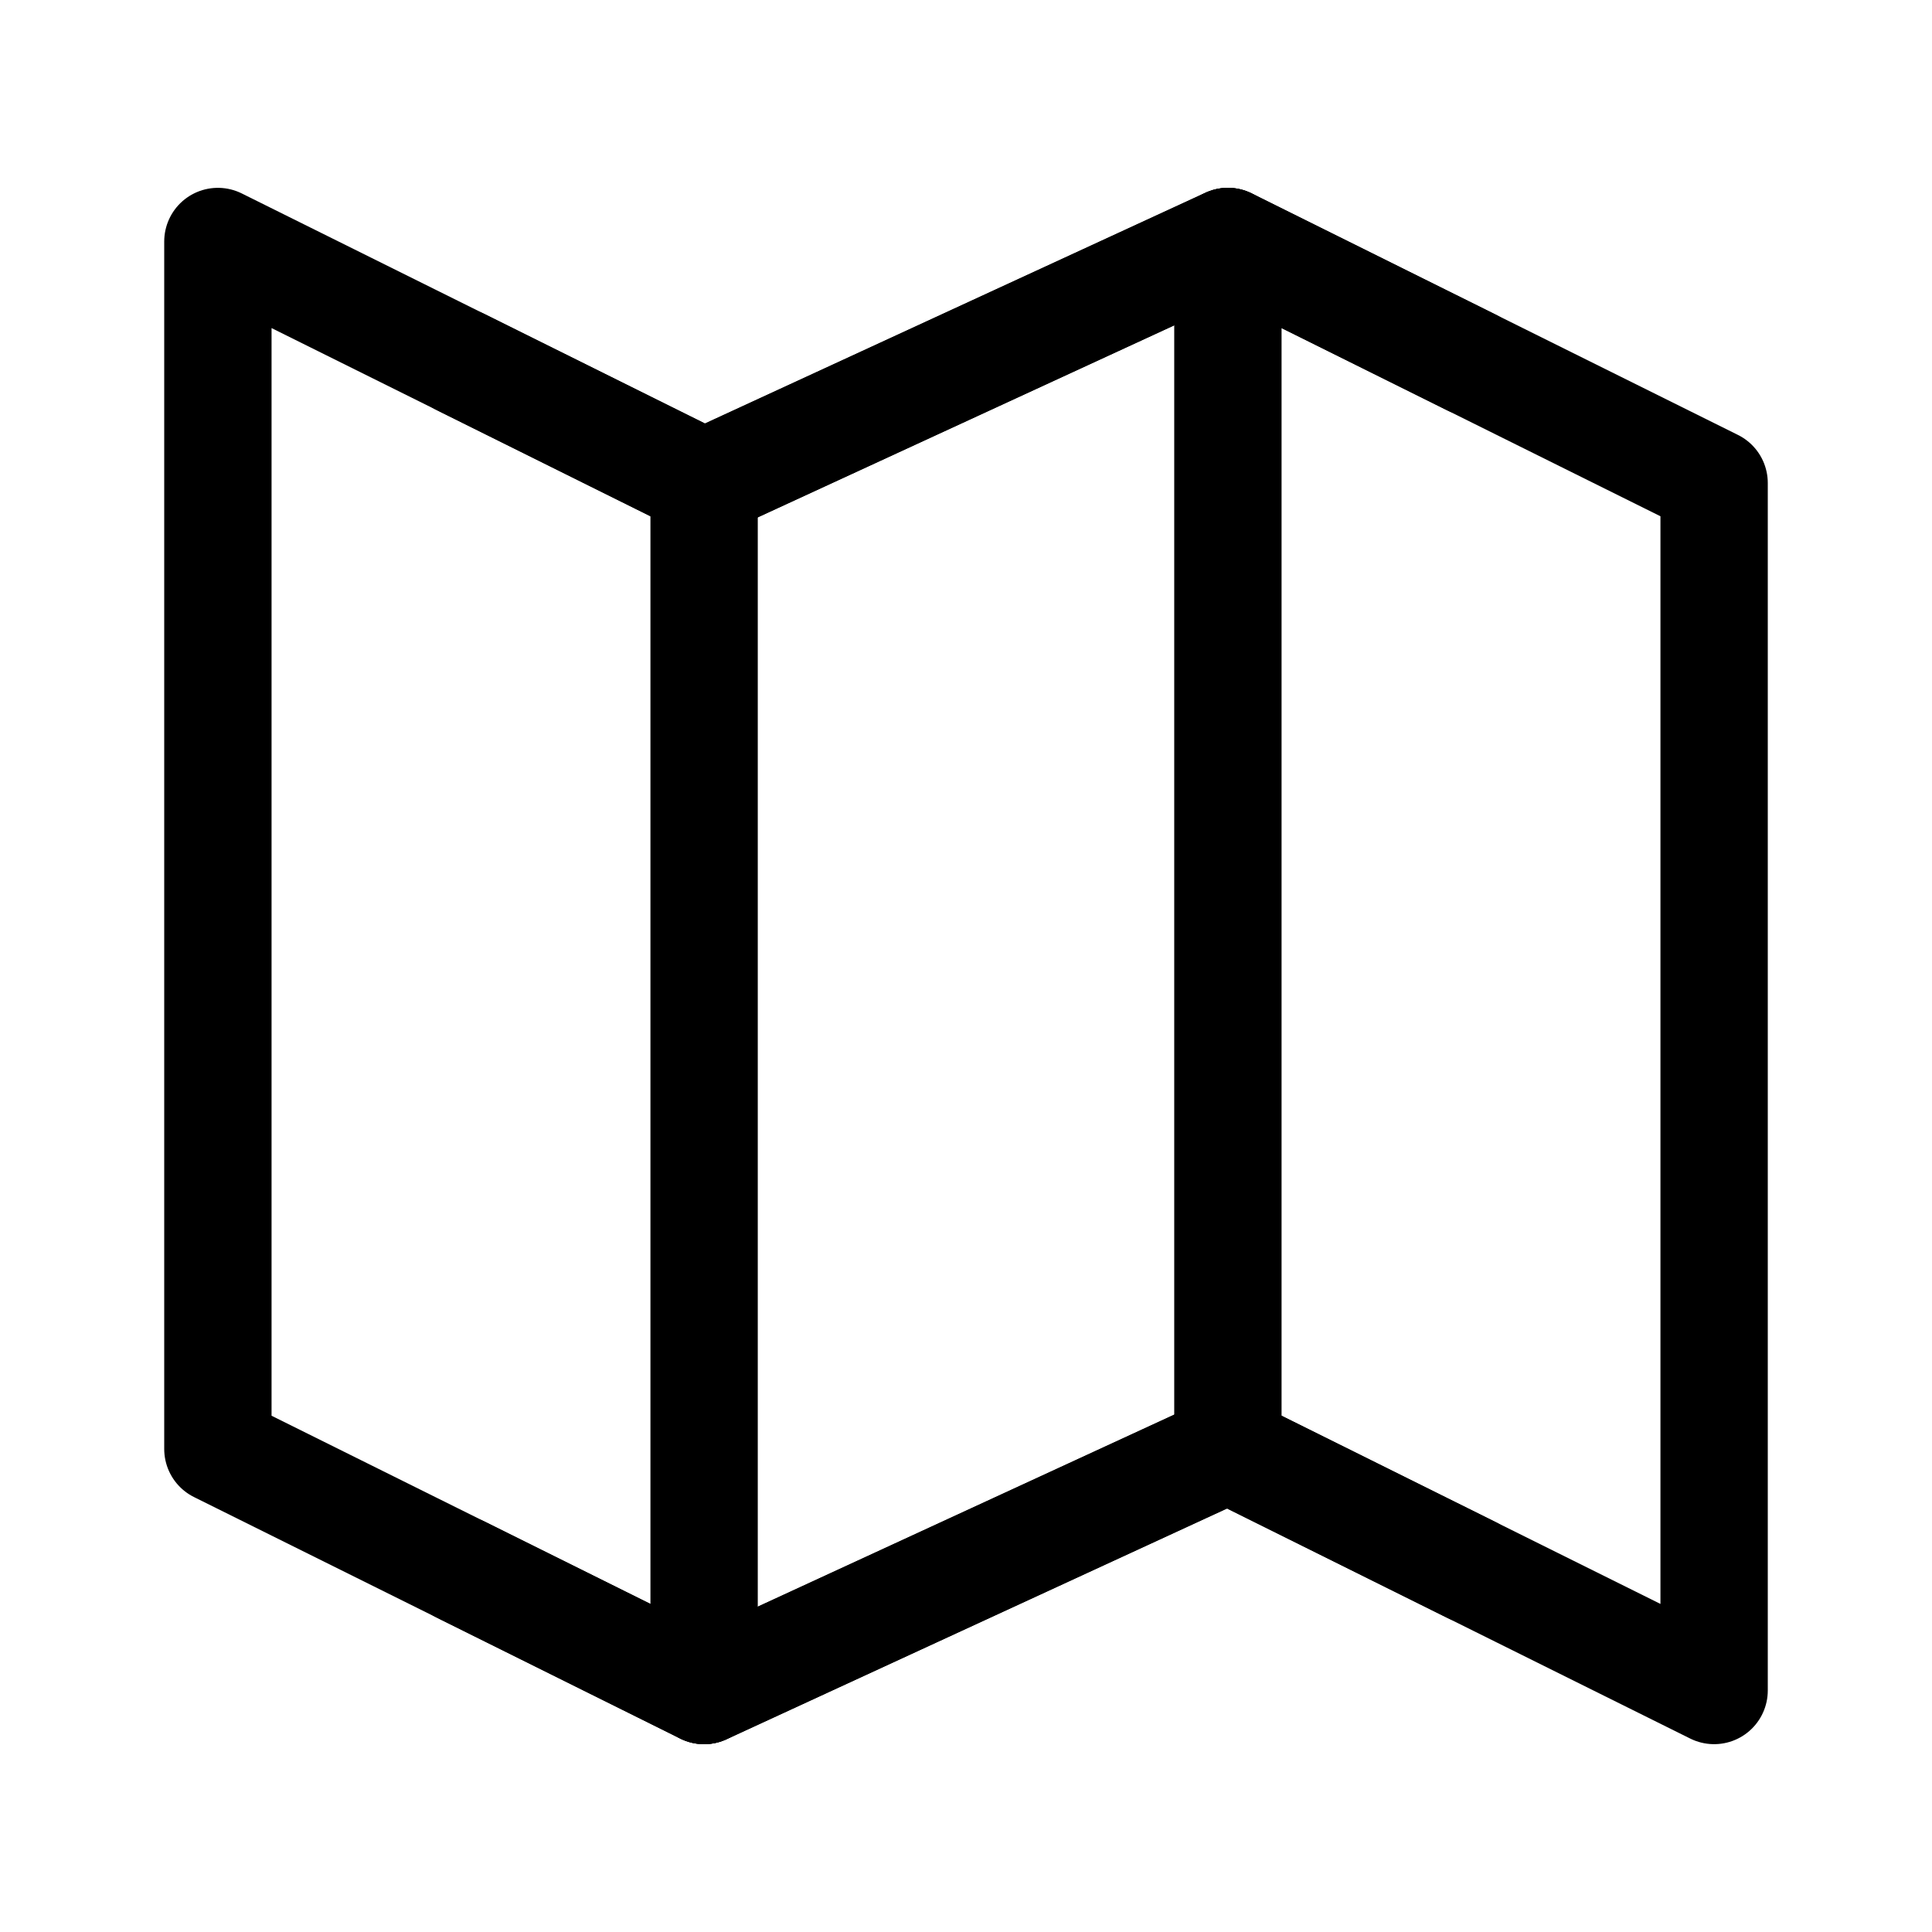 <svg width="18" height="18" viewBox="0 0 18 18" fill="none" xmlns="http://www.w3.org/2000/svg">
<path d="M6.56 4.5L2.03 2.25V13.5L6.56 15.75L11.44 13.5L15.97 15.75V4.5L11.44 2.25L6.56 4.5Z" stroke="currentColor" stroke-linecap="round" stroke-linejoin="round"/>
<path d="M11.44 2.25V13.5" stroke="currentColor" stroke-linecap="round" stroke-linejoin="round"/>
<path d="M6.56 4.5V15.75" stroke="currentColor" stroke-linecap="round" stroke-linejoin="round"/>
<path d="M4.295 3.375L6.56 4.5L11.44 2.25L13.705 3.375" stroke="currentColor" stroke-linecap="round" stroke-linejoin="round"/>
<path d="M4.295 14.625L6.56 15.75L11.44 13.5L13.705 14.625" stroke="currentColor" stroke-linecap="round" stroke-linejoin="round"/>
</svg>
